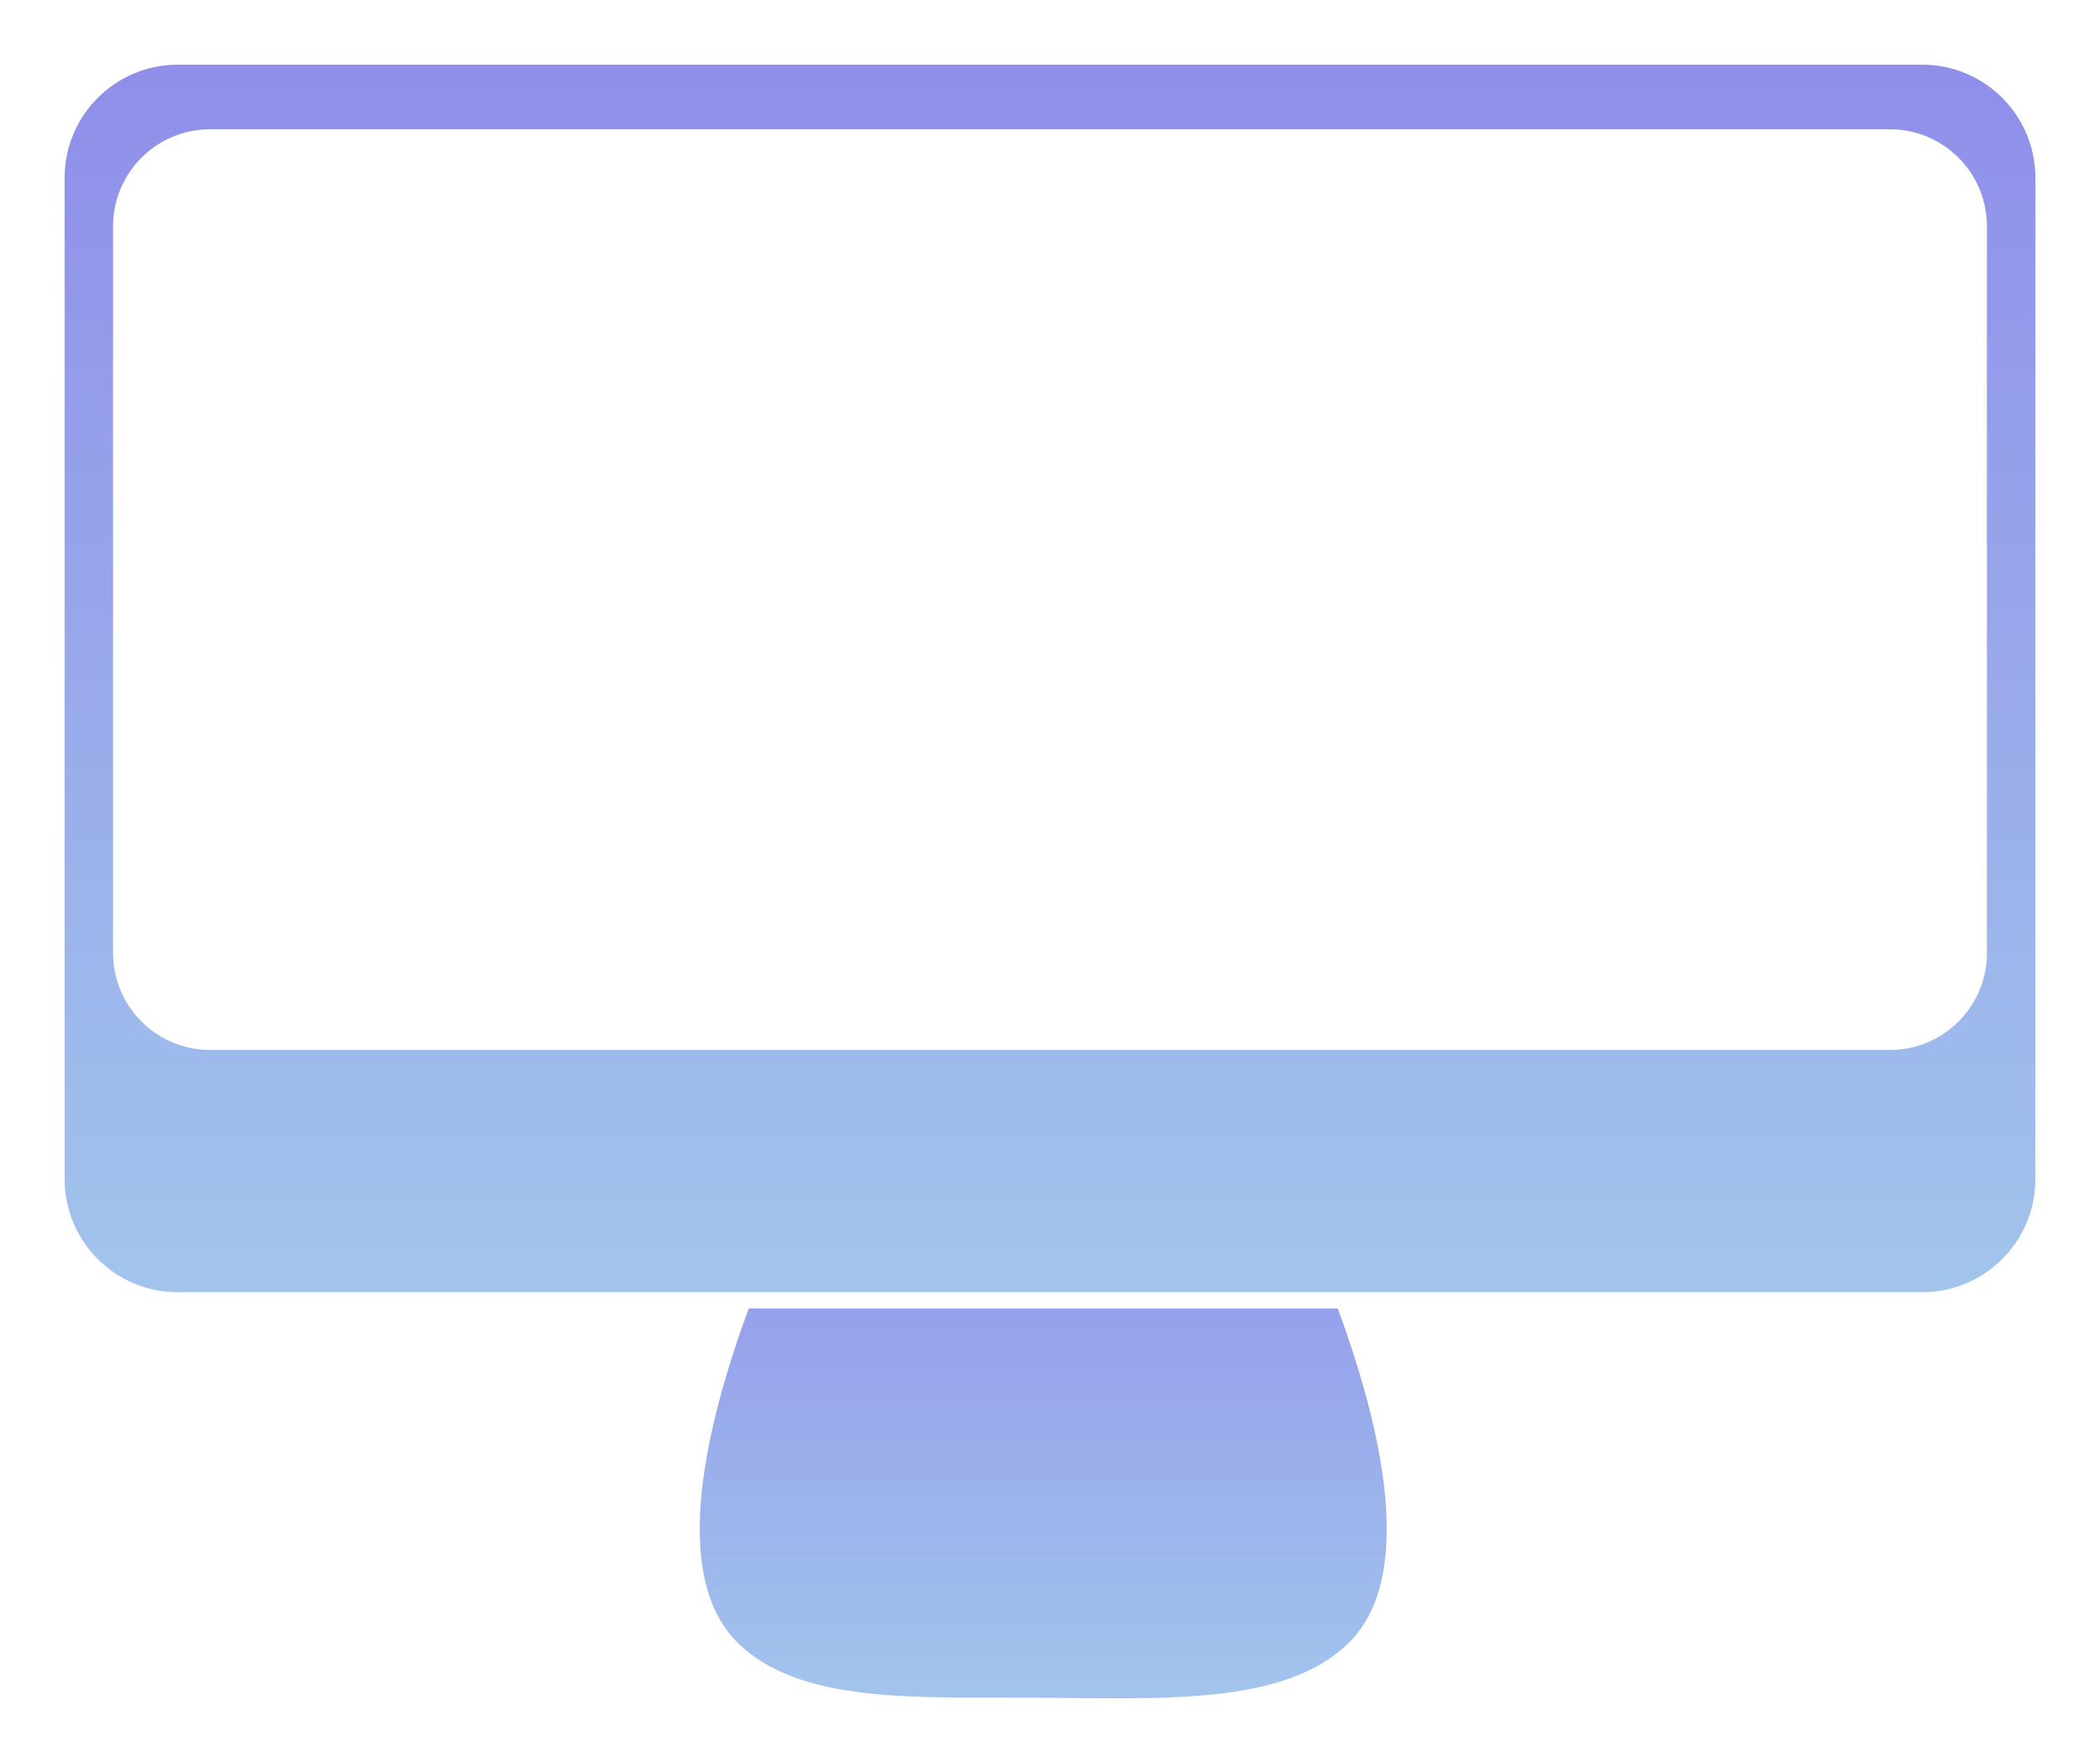 <svg xmlns="http://www.w3.org/2000/svg" xmlns:xlink="http://www.w3.org/1999/xlink" width="130" height="108.149" viewBox="0 0 130 108.149">
  <defs>
    <linearGradient id="linear-gradient" x1="0.5" x2="0.5" y2="1" gradientUnits="objectBoundingBox">
      <stop offset="0" stop-color="#8f8eea"/>
      <stop offset="1" stop-color="#a2c5ec"/>
    </linearGradient>
    <filter id="Pfad_19" x="40.318" y="64.775" width="48.529" height="43.374" filterUnits="userSpaceOnUse">
      <feOffset dx="1" dy="1" input="SourceAlpha"/>
      <feGaussianBlur stdDeviation="1" result="blur"/>
      <feFlood flood-opacity="0.161"/>
      <feComposite operator="in" in2="blur"/>
      <feComposite in="SourceGraphic"/>
    </filter>
    <filter id="Differenzmenge_5" x="0" y="0" width="130" height="84" filterUnits="userSpaceOnUse">
      <feOffset dx="1" dy="1" input="SourceAlpha"/>
      <feGaussianBlur stdDeviation="1" result="blur-2"/>
      <feFlood flood-opacity="0.161"/>
      <feComposite operator="in" in2="blur-2"/>
      <feComposite in="SourceGraphic"/>
    </filter>
  </defs>
  <g id="Gruppe_8" data-name="Gruppe 8" transform="translate(-350.5 -2780.426)">
    <g transform="matrix(1, 0, 0, 1, 350.5, 2780.43)" filter="url(#Pfad_19)">
      <path id="Pfad_19-2" data-name="Pfad 19" d="M2.376,0H26.768s14.567,26.015,6.776,33.875c-3.943,3.977-11.615,3.508-19.651,3.456C6.854,37.289-.55,37.758-4.4,33.875-12.191,26.015,2.376,0,2.376,0Z" transform="translate(49.01 66.77)" fill="url(#linear-gradient)"/>
    </g>
    <g transform="matrix(1, 0, 0, 1, 350.5, 2780.43)" filter="url(#Differenzmenge_5)">
      <g id="Differenzmenge_5-2" data-name="Differenzmenge 5" transform="translate(2072 2)" fill="url(#linear-gradient)">
        <path d="M -1954 77.5 L -2062 77.5 C -2066.135 77.5 -2069.5 74.136 -2069.5 70 L -2069.5 8 C -2069.5 3.865 -2066.135 0.5 -2062 0.5 L -1954 0.5 C -1949.864 0.5 -1946.5 3.865 -1946.5 8 L -1946.5 70 C -1946.5 74.136 -1949.864 77.5 -1954 77.5 Z M -2060 5.5 C -2063.033 5.5 -2065.5 7.967 -2065.5 11 L -2065.5 56 C -2065.5 59.033 -2063.033 61.5 -2060 61.5 L -1956 61.5 C -1952.967 61.5 -1950.5 59.033 -1950.5 56 L -1950.5 11 C -1950.5 7.967 -1952.967 5.5 -1956 5.5 L -2060 5.5 Z" stroke="none"/>
        <path d="M -1954 77 C -1950.14 77 -1947 73.86 -1947 70 L -1947 8 C -1947 4.14 -1950.14 1 -1954 1 L -2062 1 C -2065.86 1 -2069 4.14 -2069 8 L -2069 70 C -2069 73.86 -2065.86 77 -2062 77 L -1954 77 M -2060 5 L -1956 5 C -1952.692 5 -1950 7.692 -1950 11 L -1950 56 C -1950 59.308 -1952.692 62 -1956 62 L -2060 62 C -2063.308 62 -2066 59.308 -2066 56 L -2066 11 C -2066 7.692 -2063.308 5 -2060 5 M -1954 78 L -2062 78 C -2066.411 78 -2070 74.411 -2070 70 L -2070 8 C -2070 3.589 -2066.411 2.587890548966243e-06 -2062 2.587890548966243e-06 L -1954 2.587890548966243e-06 C -1949.589 2.587890548966243e-06 -1946 3.589 -1946 8 L -1946 70 C -1946 74.411 -1949.589 78 -1954 78 Z M -2060 6 C -2062.757 6 -2065 8.243 -2065 11 L -2065 56 C -2065 58.757 -2062.757 61 -2060 61 L -1956 61 C -1953.243 61 -1951 58.757 -1951 56 L -1951 11 C -1951 8.243 -1953.243 6 -1956 6 L -2060 6 Z" stroke="none" fill="#fff"/>
      </g>
    </g>
  </g>
</svg>
